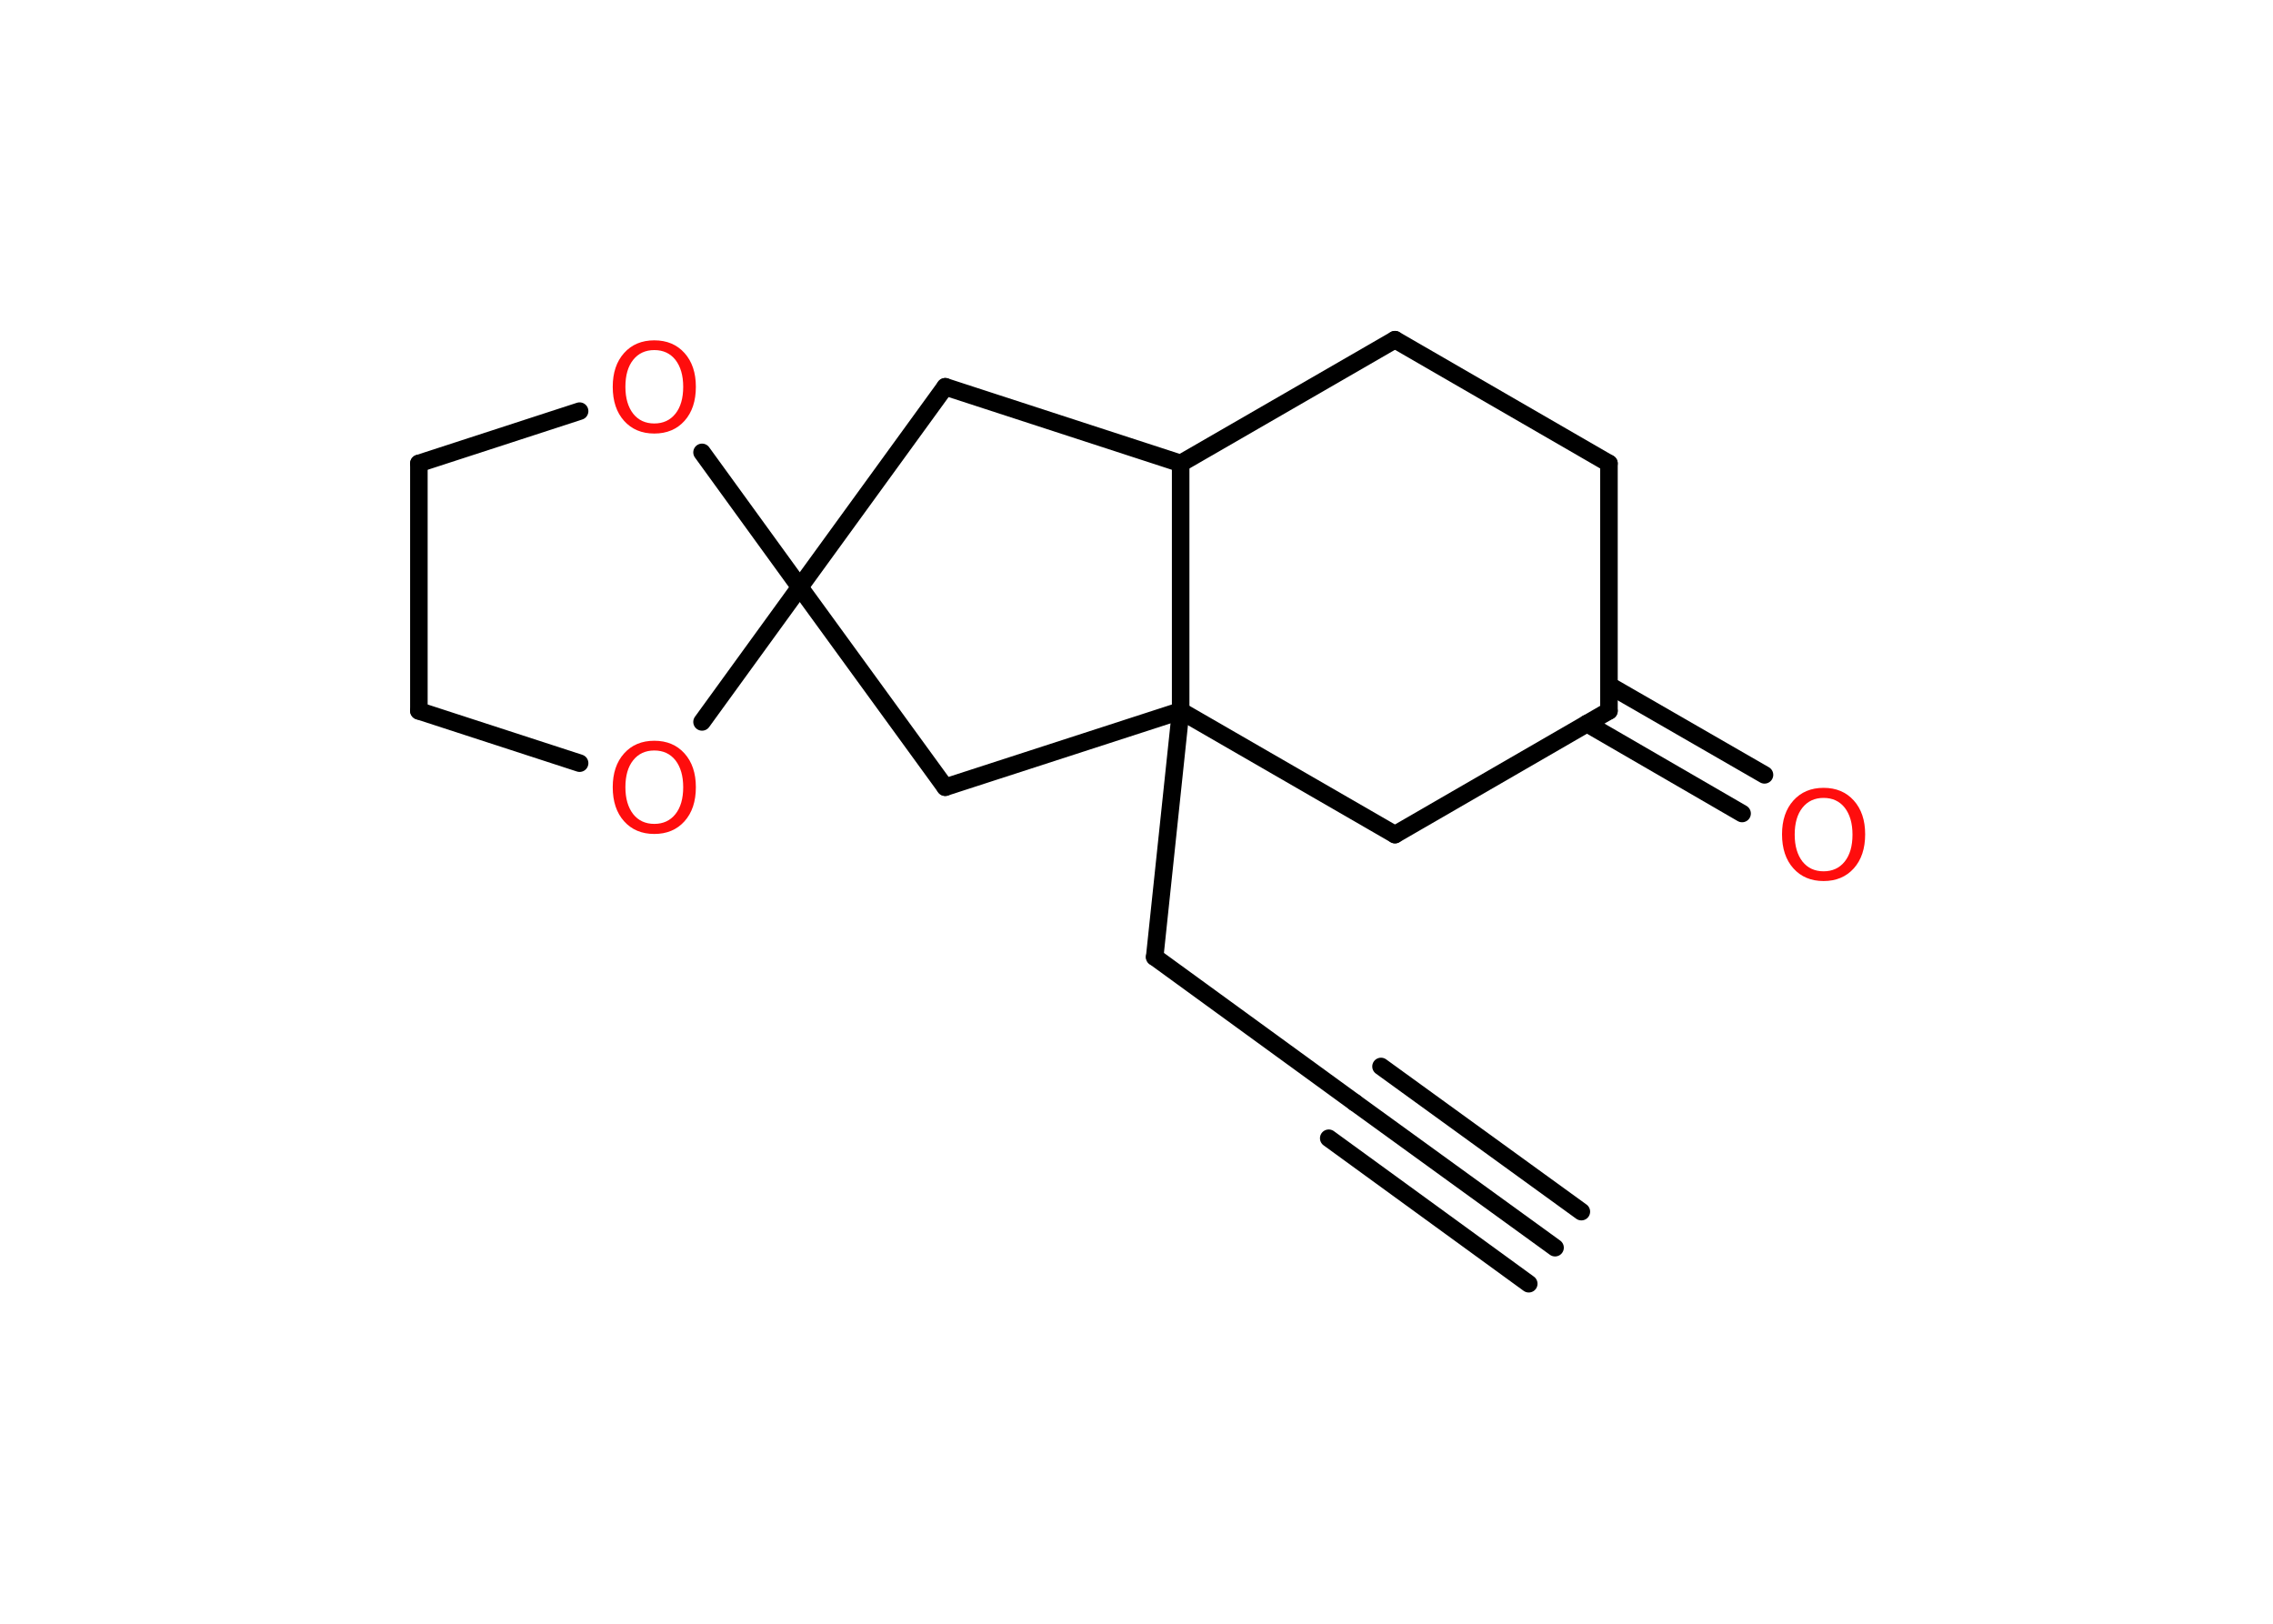 <?xml version='1.0' encoding='UTF-8'?>
<!DOCTYPE svg PUBLIC "-//W3C//DTD SVG 1.1//EN" "http://www.w3.org/Graphics/SVG/1.1/DTD/svg11.dtd">
<svg version='1.2' xmlns='http://www.w3.org/2000/svg' xmlns:xlink='http://www.w3.org/1999/xlink' width='70.0mm' height='50.0mm' viewBox='0 0 70.0 50.0'>
  <desc>Generated by the Chemistry Development Kit (http://github.com/cdk)</desc>
  <g stroke-linecap='round' stroke-linejoin='round' stroke='#000000' stroke-width='.54' fill='#FF0D0D'>
    <rect x='.0' y='.0' width='70.0' height='50.0' fill='#FFFFFF' stroke='none'/>
    <g id='mol1' class='mol'>
      <g id='mol1bnd1' class='bond'>
        <line x1='47.89' y1='38.42' x2='41.72' y2='33.95'/>
        <line x1='47.08' y1='39.53' x2='40.92' y2='35.05'/>
        <line x1='48.7' y1='37.31' x2='42.53' y2='32.84'/>
      </g>
      <line id='mol1bnd2' class='bond' x1='41.72' y1='33.95' x2='35.56' y2='29.47'/>
      <line id='mol1bnd3' class='bond' x1='35.56' y1='29.47' x2='36.36' y2='21.89'/>
      <line id='mol1bnd4' class='bond' x1='36.36' y1='21.89' x2='42.96' y2='25.7'/>
      <line id='mol1bnd5' class='bond' x1='42.96' y1='25.7' x2='49.55' y2='21.89'/>
      <g id='mol1bnd6' class='bond'>
        <line x1='49.55' y1='21.1' x2='54.34' y2='23.86'/>
        <line x1='48.87' y1='22.28' x2='53.65' y2='25.05'/>
      </g>
      <line id='mol1bnd7' class='bond' x1='49.55' y1='21.89' x2='49.55' y2='14.27'/>
      <line id='mol1bnd8' class='bond' x1='49.55' y1='14.27' x2='42.96' y2='10.46'/>
      <line id='mol1bnd9' class='bond' x1='42.96' y1='10.46' x2='36.36' y2='14.27'/>
      <line id='mol1bnd10' class='bond' x1='36.36' y1='21.89' x2='36.36' y2='14.27'/>
      <line id='mol1bnd11' class='bond' x1='36.36' y1='14.27' x2='29.11' y2='11.91'/>
      <line id='mol1bnd12' class='bond' x1='29.11' y1='11.91' x2='24.63' y2='18.08'/>
      <line id='mol1bnd13' class='bond' x1='24.63' y1='18.08' x2='29.11' y2='24.24'/>
      <line id='mol1bnd14' class='bond' x1='36.36' y1='21.89' x2='29.11' y2='24.24'/>
      <line id='mol1bnd15' class='bond' x1='24.63' y1='18.08' x2='21.62' y2='22.23'/>
      <line id='mol1bnd16' class='bond' x1='17.85' y1='23.5' x2='12.9' y2='21.89'/>
      <line id='mol1bnd17' class='bond' x1='12.9' y1='21.89' x2='12.9' y2='14.27'/>
      <line id='mol1bnd18' class='bond' x1='12.9' y1='14.27' x2='17.85' y2='12.66'/>
      <line id='mol1bnd19' class='bond' x1='24.63' y1='18.08' x2='21.62' y2='13.93'/>
      <path id='mol1atm7' class='atom' d='M56.16 24.57q-.41 .0 -.65 .3q-.24 .3 -.24 .83q.0 .52 .24 .83q.24 .3 .65 .3q.41 .0 .65 -.3q.24 -.3 .24 -.83q.0 -.52 -.24 -.83q-.24 -.3 -.65 -.3zM56.16 24.26q.58 .0 .93 .39q.35 .39 .35 1.04q.0 .66 -.35 1.05q-.35 .39 -.93 .39q-.58 .0 -.93 -.39q-.35 -.39 -.35 -1.05q.0 -.65 .35 -1.04q.35 -.39 .93 -.39z' stroke='none'/>
      <path id='mol1atm14' class='atom' d='M20.15 23.11q-.41 .0 -.65 .3q-.24 .3 -.24 .83q.0 .52 .24 .83q.24 .3 .65 .3q.41 .0 .65 -.3q.24 -.3 .24 -.83q.0 -.52 -.24 -.83q-.24 -.3 -.65 -.3zM20.15 22.81q.58 .0 .93 .39q.35 .39 .35 1.04q.0 .66 -.35 1.05q-.35 .39 -.93 .39q-.58 .0 -.93 -.39q-.35 -.39 -.35 -1.05q.0 -.65 .35 -1.04q.35 -.39 .93 -.39z' stroke='none'/>
      <path id='mol1atm17' class='atom' d='M20.15 10.78q-.41 .0 -.65 .3q-.24 .3 -.24 .83q.0 .52 .24 .83q.24 .3 .65 .3q.41 .0 .65 -.3q.24 -.3 .24 -.83q.0 -.52 -.24 -.83q-.24 -.3 -.65 -.3zM20.15 10.48q.58 .0 .93 .39q.35 .39 .35 1.04q.0 .66 -.35 1.05q-.35 .39 -.93 .39q-.58 .0 -.93 -.39q-.35 -.39 -.35 -1.05q.0 -.65 .35 -1.04q.35 -.39 .93 -.39z' stroke='none'/>
    </g>
  </g>
</svg>
